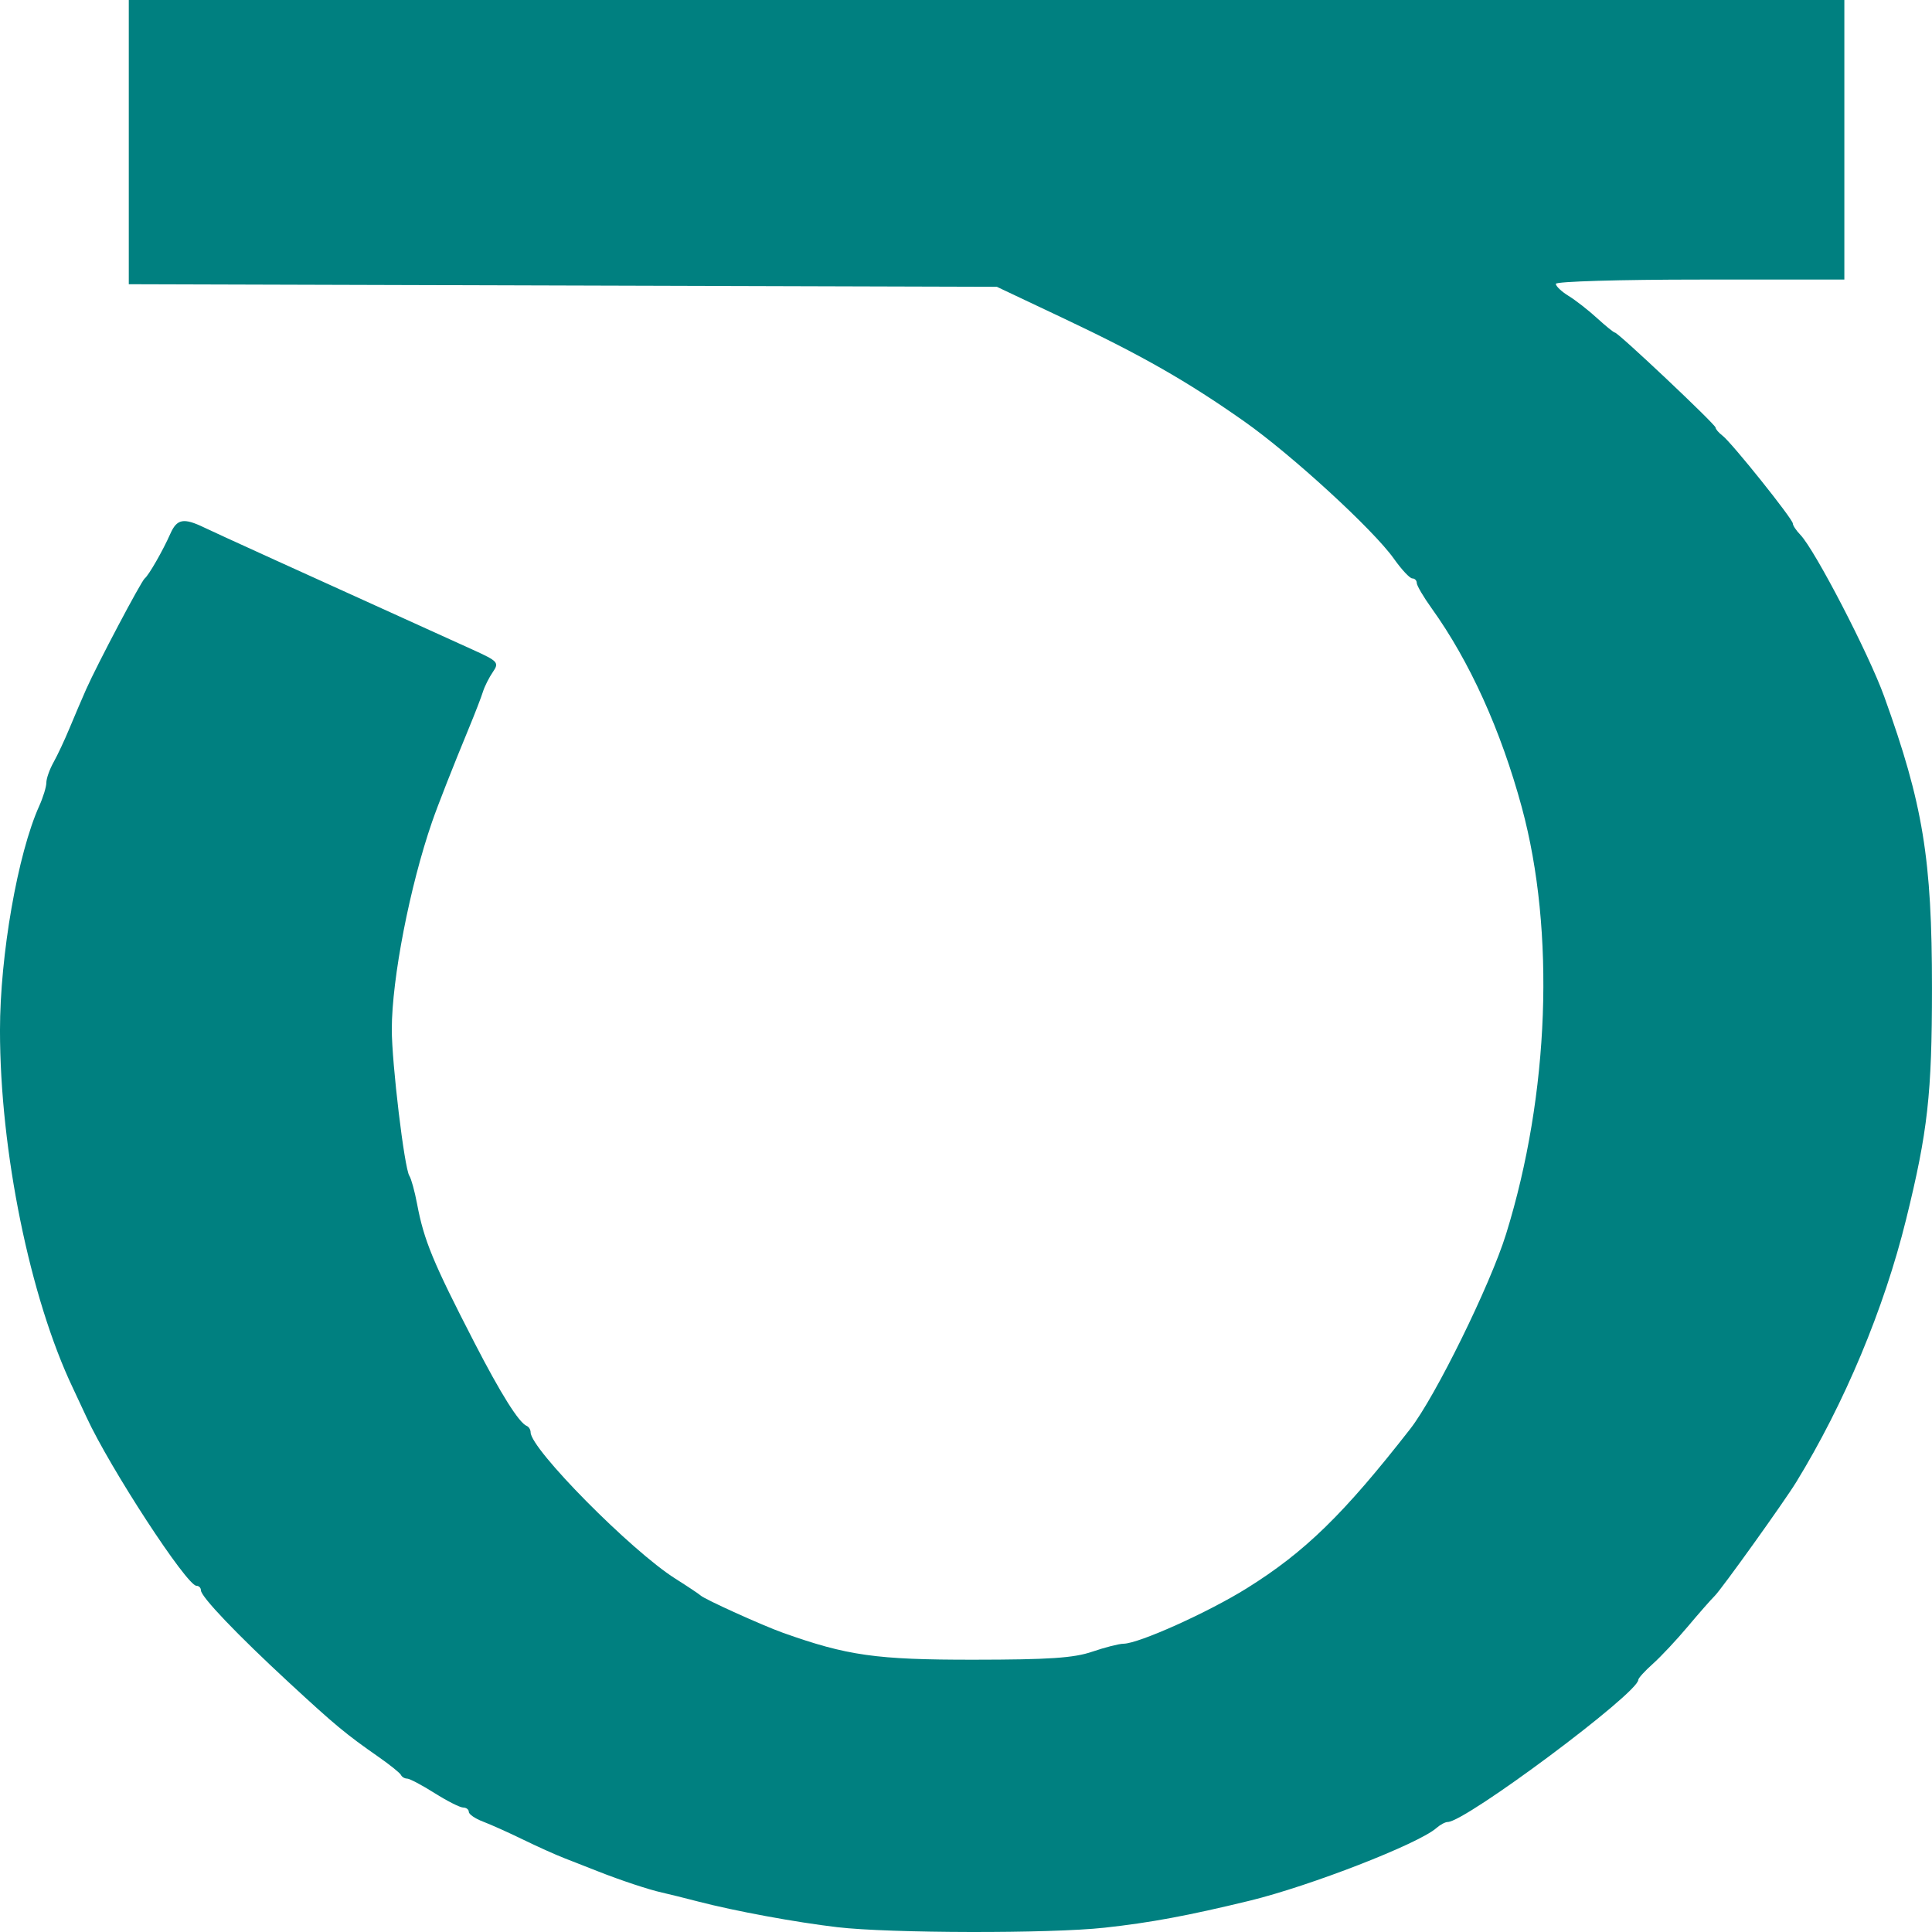 <?xml version="1.0" encoding="UTF-8" standalone="no"?>
<!-- Created with Inkscape (http://www.inkscape.org/) -->

<svg
   width="150mm"
   height="150mm"
   viewBox="0 0 150 150"
   version="1.1"
   id="svg1325"
   inkscape:version="1.1.1 (eb90963e84, 2021-10-02)"
   sodipodi:docname="logo.svg"
   xmlns:inkscape="http://www.inkscape.org/namespaces/inkscape"
   xmlns:sodipodi="http://sodipodi.sourceforge.net/DTD/sodipodi-0.dtd"
   xmlns="http://www.w3.org/2000/svg"
   xmlns:svg="http://www.w3.org/2000/svg">
  <sodipodi:namedview
     id="namedview1327"
     pagecolor="#ffffff"
     bordercolor="#666666"
     borderopacity="1.0"
     inkscape:pageshadow="2"
     inkscape:pageopacity="0.0"
     inkscape:pagecheckerboard="0"
     inkscape:document-units="mm"
     showgrid="false"
     inkscape:zoom="0.75187991"
     inkscape:cx="-23.274993"
     inkscape:cy="399.66489"
     inkscape:window-width="1848"
     inkscape:window-height="1016"
     inkscape:window-x="72"
     inkscape:window-y="27"
     inkscape:window-maximized="1"
     inkscape:current-layer="layer1" />
  <defs
     id="defs1322" />
  <g
     inkscape:label="Layer 1"
     inkscape:groupmode="layer"
     id="layer1"
     transform="translate(-31.523,-42.845)">
    <path
       style="fill:#008080;stroke-width:0.387"
       d="m 96.522,192.47 c -3.231,-0.38 -7.914,-1.243 -10.8,-1.992 -1.1,-0.285 -2.36,-0.598 -2.8,-0.695 -1.02,-0.224 -3.204,-0.948 -5,-1.658 -0.77,-0.304 -1.94,-0.763 -2.6,-1.019 -0.66,-0.256 -2.1,-0.904 -3.2,-1.441 -1.1,-0.536 -2.495,-1.163 -3.1,-1.392 -0.605,-0.229 -1.1,-0.569 -1.1,-0.754 0,-0.186 -0.199,-0.338 -0.442,-0.338 -0.243,0 -1.242,-0.505 -2.22,-1.123 -0.978,-0.617 -1.934,-1.123 -2.125,-1.123 -0.191,0 -0.407,-0.126 -0.48,-0.281 -0.073,-0.154 -0.853,-0.783 -1.733,-1.397 -2.578,-1.799 -3.365,-2.453 -6.993,-5.807 -4.017,-3.714 -6.807,-6.639 -6.807,-7.134 0,-0.193 -0.154,-0.35 -0.342,-0.35 -0.759,0 -6.723,-9.145 -8.543,-13.098 -0.332,-0.72 -0.803,-1.731 -1.049,-2.245 -3.338,-7.005 -5.666,-18.42 -5.666,-27.782 0,-5.836 1.378,-13.719 3.046,-17.419 0.305,-0.676 0.554,-1.492 0.554,-1.813 0,-0.321 0.251,-1.031 0.557,-1.578 0.306,-0.546 0.871,-1.751 1.254,-2.677 0.384,-0.926 0.959,-2.273 1.279,-2.994 0.852,-1.919 4.27,-8.389 4.548,-8.607 0.311,-0.244 1.408,-2.157 1.985,-3.462 0.516,-1.168 1.03,-1.262 2.644,-0.484 0.946,0.456 6.624,3.039 20.834,9.479 1.97,0.893 2.068,1.002 1.566,1.732 -0.295,0.429 -0.641,1.117 -0.769,1.528 -0.128,0.412 -0.615,1.675 -1.083,2.807 -1.234,2.987 -2.422,6.009 -2.867,7.298 -1.728,4.998 -3.121,12.163 -3.128,16.092 -0.005,2.61 0.976,10.804 1.363,11.391 0.145,0.22 0.415,1.199 0.599,2.176 0.535,2.842 1.229,4.522 4.443,10.758 2.065,4.007 3.463,6.233 4.073,6.487 0.165,0.069 0.3,0.292 0.3,0.496 0,1.297 7.802,9.187 11.227,11.353 0.975,0.617 1.863,1.209 1.973,1.315 0.301,0.291 4.805,2.33 6.4,2.898 4.985,1.774 7.244,2.093 14.8,2.087 5.856,-0.004 7.775,-0.134 9.2,-0.621 0.99,-0.338 2.085,-0.617 2.433,-0.62 1.184,-0.011 6.566,-2.431 9.572,-4.306 4.513,-2.815 7.518,-5.745 12.688,-12.372 1.944,-2.492 6.213,-11.173 7.443,-15.137 3.363,-10.835 3.829,-23.502 1.22,-33.119 -1.625,-5.991 -4.052,-11.349 -7.001,-15.456 -0.635,-0.885 -1.155,-1.769 -1.155,-1.965 0,-0.196 -0.156,-0.355 -0.347,-0.355 -0.191,0 -0.834,-0.689 -1.429,-1.53 -1.587,-2.244 -7.942,-8.074 -11.624,-10.664 -4.437,-3.121 -7.94,-5.12 -14,-7.987 l -5.2,-2.46 -33.699,-0.1 -33.699,-0.1 V 53.879 42.845 h 66.598 66.598 v 10.853 10.853 h -11.2 c -6.23,0 -11.2,0.147 -11.2,0.331 0,0.182 0.444,0.603 0.987,0.936 0.543,0.333 1.539,1.11 2.214,1.727 0.675,0.617 1.299,1.122 1.388,1.122 0.254,0 7.812,7.134 7.812,7.374 0,0.119 0.244,0.402 0.542,0.631 0.722,0.553 5.458,6.471 5.458,6.819 0,0.15 0.262,0.544 0.582,0.875 1.131,1.17 5.313,9.233 6.511,12.555 3.019,8.371 3.712,12.603 3.71,22.641 -0.001,8.228 -0.327,11.136 -2.012,17.969 -1.707,6.925 -4.781,14.271 -8.532,20.391 -0.919,1.5 -5.792,8.303 -6.319,8.822 -0.297,0.293 -1.248,1.375 -2.111,2.404 -0.864,1.029 -2.079,2.324 -2.7,2.879 -0.621,0.554 -1.129,1.113 -1.129,1.242 0,1.027 -13.42,11.035 -14.796,11.035 -0.19,0 -0.584,0.211 -0.875,0.468 -1.387,1.227 -9.829,4.51 -14.528,5.65 -4.79,1.161 -7.67,1.697 -11.245,2.089 -4.222,0.464 -16.664,0.439 -20.754,-0.041 z"
       id="path473"
       inkscape:export-filename="/home/avto/Pictures/fico.png"
       inkscape:export-xdpi="96"
       inkscape:export-ydpi="96" />
  </g>
</svg>

